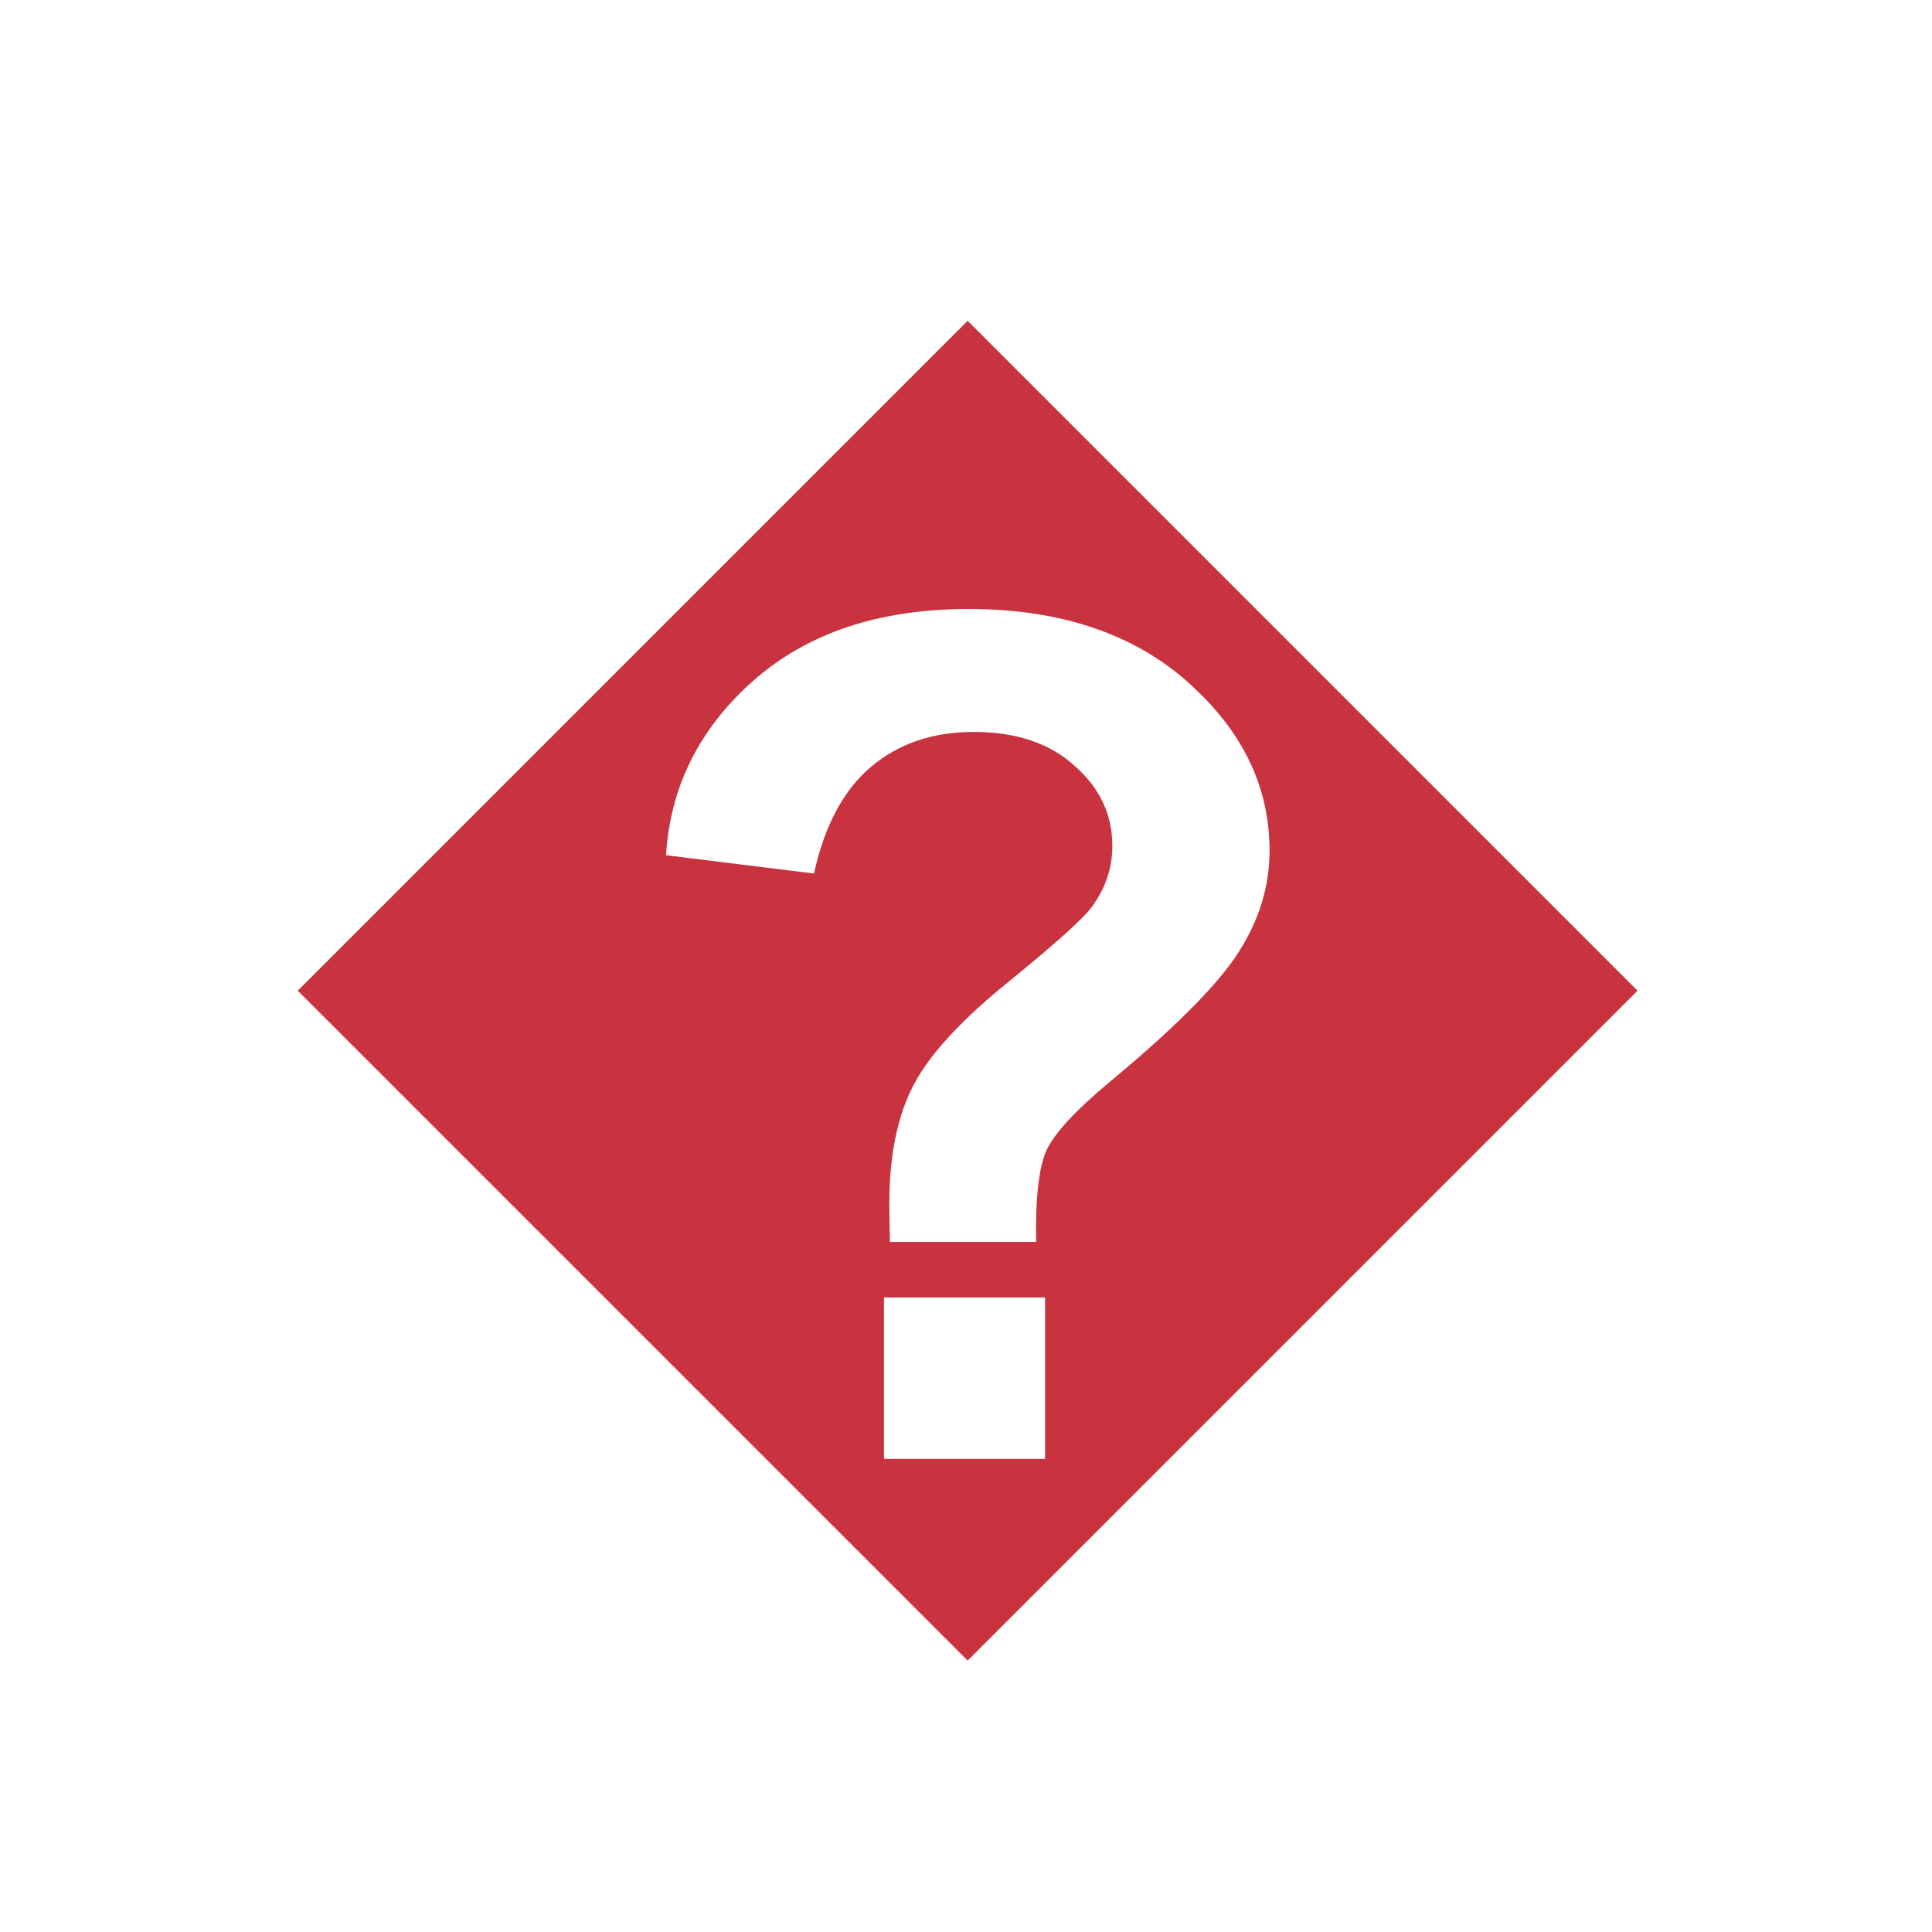 <svg version="1.1" viewBox="0 0 13 13" xmlns="http://www.w3.org/2000/svg">
<g transform="matrix(3.78 0 0 3.78 1.1728e-8 -1114)">
<path transform="matrix(.265 0 0 .265 0 294.75)" d="m6.5 2-4.5 4.5 4.5 4.5 4.5-4.5zm1.477 2.426c0.367 0.324 0.551 0.701 0.551 1.133 0 0.239-0.069 0.464-0.205 0.678-0.134 0.213-0.421 0.504-0.863 0.871-0.229 0.19-0.371 0.343-0.428 0.459-0.054 0.116-0.077 0.323-0.072 0.621h-0.982c-0.003-0.141-0.004-0.227-0.004-0.258 0-0.319 0.053-0.582 0.158-0.787 0.105-0.206 0.315-0.436 0.631-0.693 0.316-0.257 0.505-0.426 0.566-0.506 0.095-0.126 0.143-0.265 0.143-0.416 0-0.211-0.084-0.39-0.254-0.539-0.167-0.152-0.393-0.227-0.678-0.227-0.275 0-0.504 0.078-0.689 0.234-0.185 0.157-0.313 0.396-0.383 0.717l-0.994-0.123c0.028-0.46 0.224-0.851 0.586-1.172 0.365-0.321 0.843-0.482 1.449-0.482s1.102 0.164 1.469 0.49zm-2.039 4.135h1.082v1.084h-1.082z" fill="#b01" fill-opacity=".8" style="paint-order:stroke markers fill"/>
</g>
</svg>
